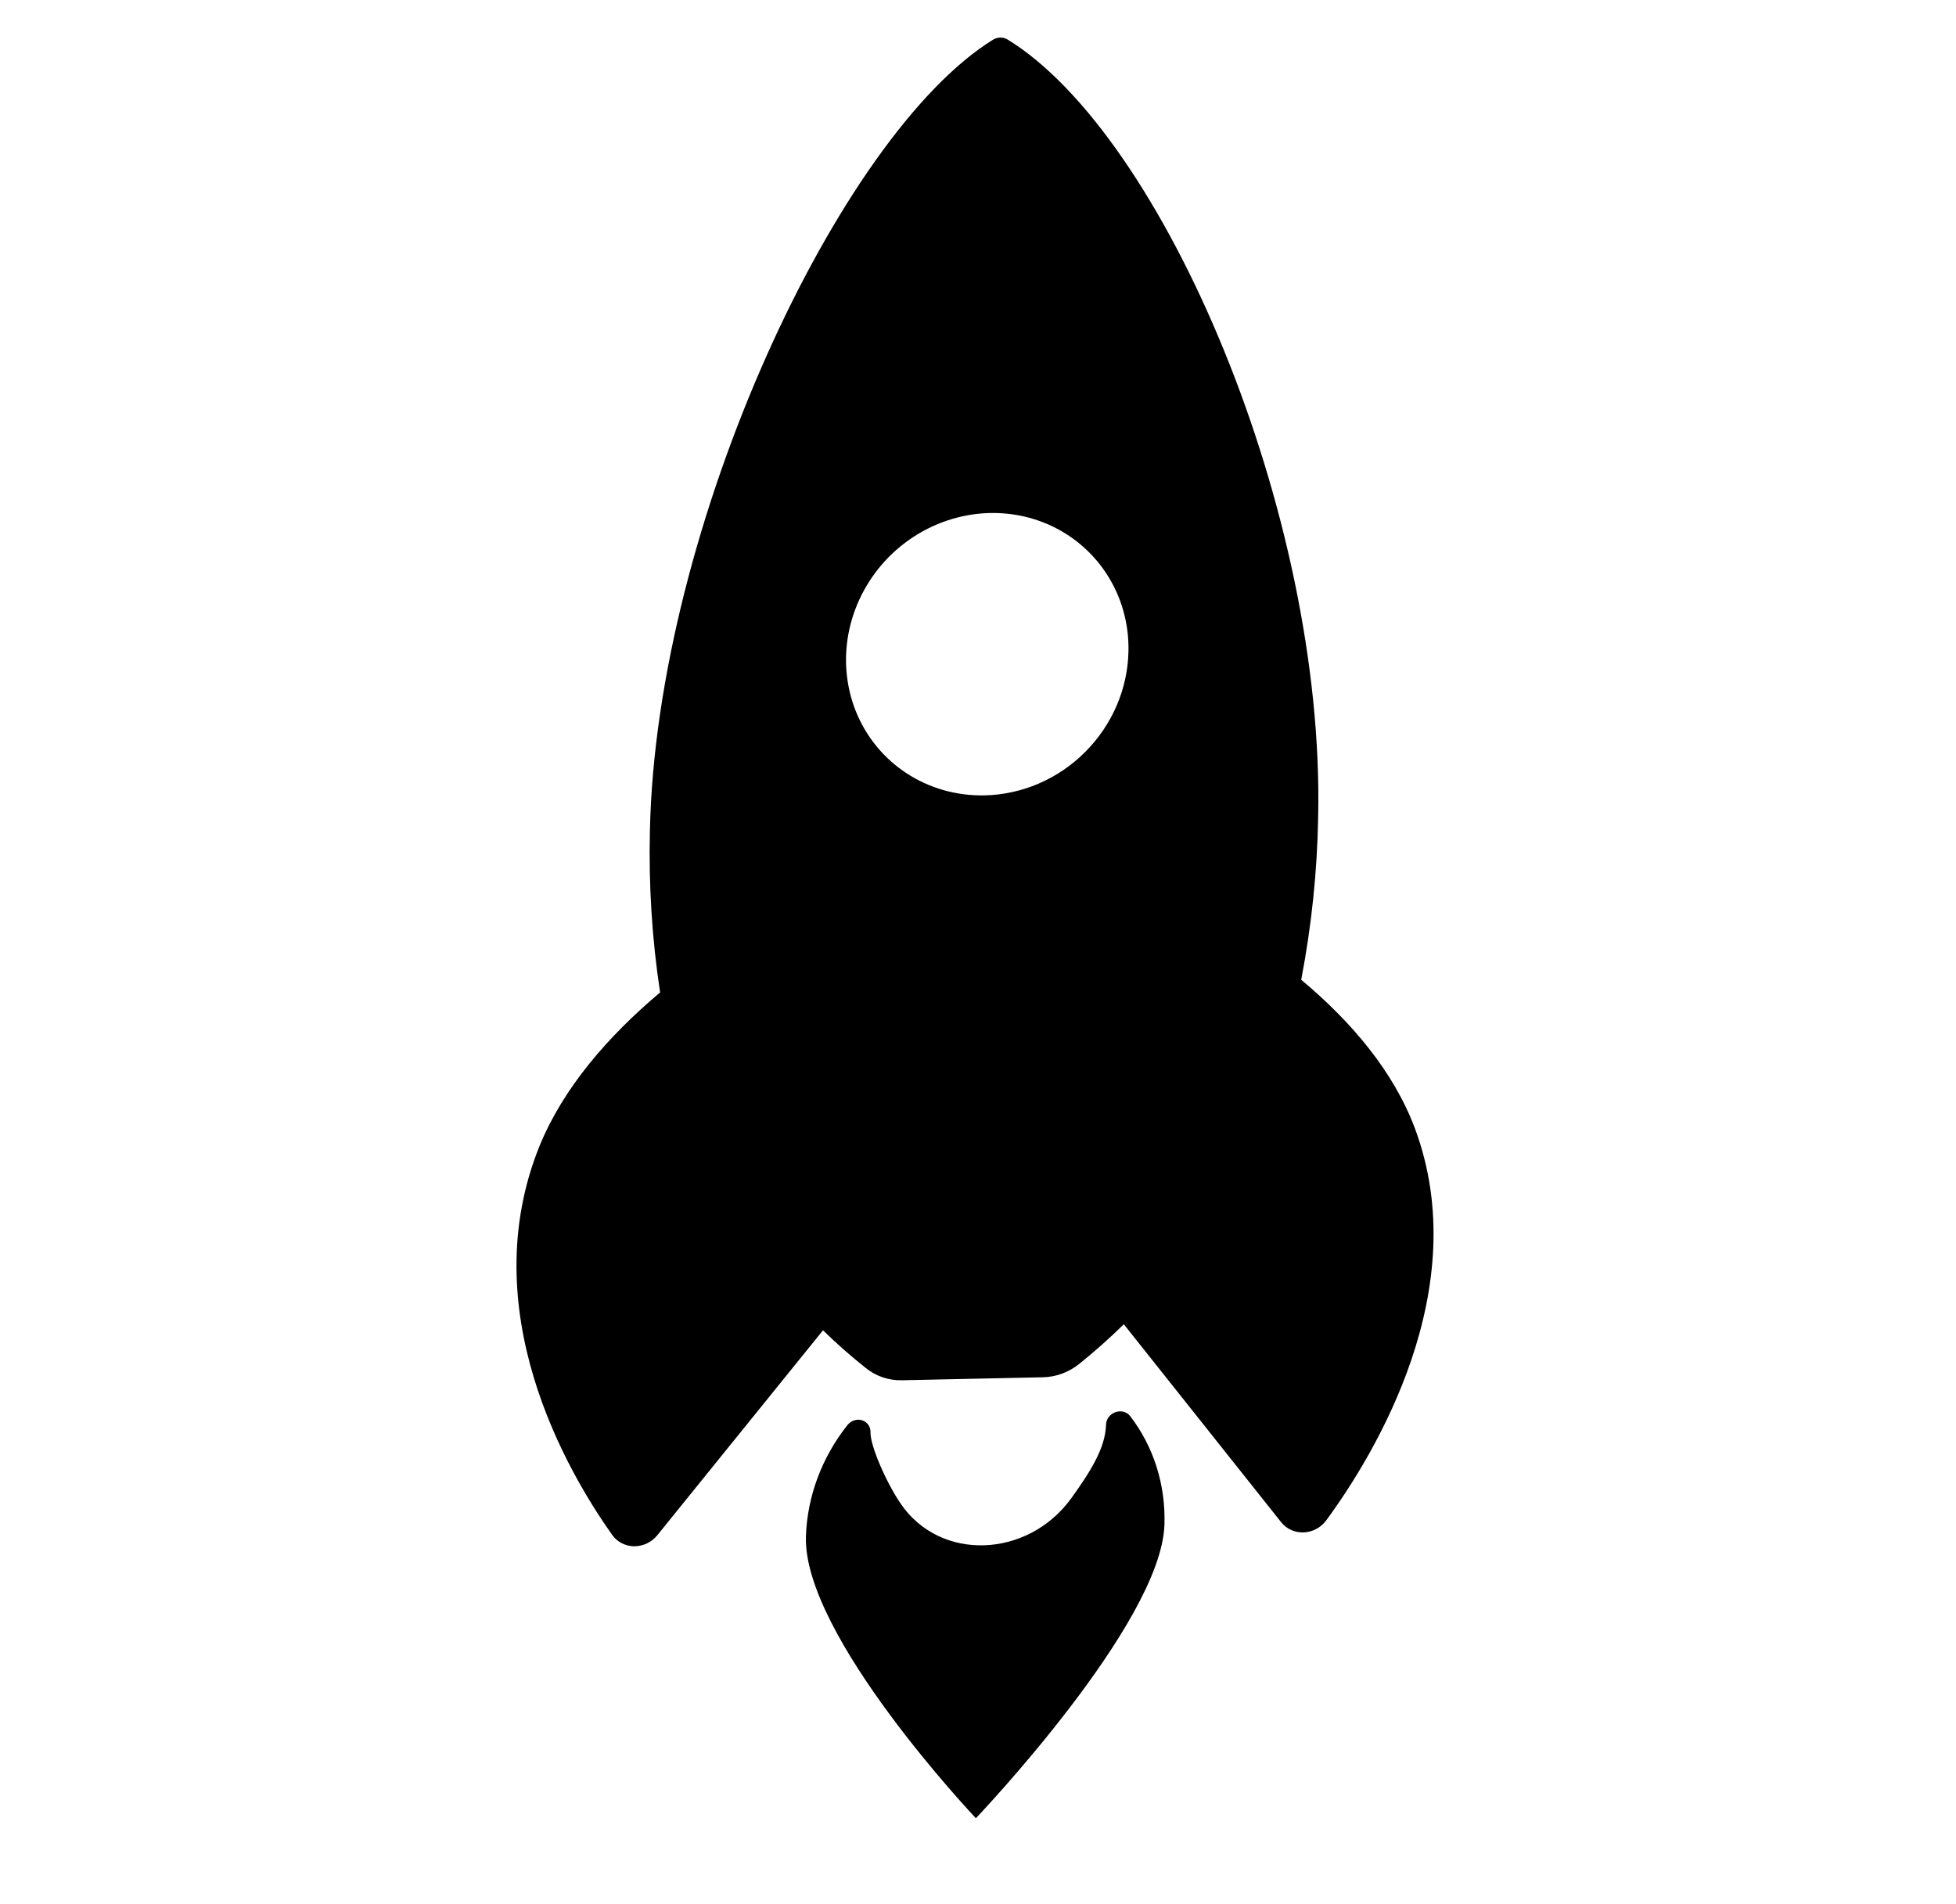 <svg width="38" height="37" viewBox="0 0 38 37" fill="none" xmlns="http://www.w3.org/2000/svg">
<path d="M19.581 0.772C19.538 0.744 19.488 0.73 19.436 0.73C19.385 0.73 19.334 0.745 19.289 0.773C16.307 2.621 12.747 10.222 12.626 16.147C12.601 17.2 12.667 18.25 12.824 19.284C11.812 20.137 10.946 21.135 10.484 22.262C9.19 25.452 11.009 28.577 11.891 29.822C11.939 29.891 12.003 29.947 12.077 29.985C12.151 30.024 12.234 30.045 12.32 30.046C12.405 30.046 12.49 30.027 12.568 29.99C12.646 29.953 12.715 29.898 12.77 29.831L15.989 25.849C16.252 26.107 16.529 26.351 16.818 26.58C17.016 26.742 17.267 26.827 17.528 26.82L20.258 26.762C20.518 26.758 20.773 26.662 20.978 26.493C21.275 26.253 21.561 25.999 21.833 25.732L24.891 29.58C24.943 29.645 25.01 29.697 25.087 29.731C25.163 29.765 25.247 29.78 25.333 29.776C25.418 29.772 25.502 29.748 25.578 29.706C25.654 29.665 25.72 29.606 25.77 29.536C26.706 28.26 28.658 25.054 27.486 21.92C27.069 20.811 26.249 19.849 25.279 19.038C25.479 17.995 25.59 16.941 25.608 15.886C25.743 9.956 22.596 2.625 19.581 0.772ZM19.125 15.455C18.583 15.466 18.055 15.316 17.61 15.024C17.165 14.732 16.822 14.311 16.624 13.814C16.427 13.316 16.383 12.766 16.5 12.231C16.617 11.697 16.888 11.203 17.279 10.811C17.671 10.42 18.165 10.149 18.7 10.032C19.234 9.915 19.785 9.959 20.282 10.156C20.779 10.354 21.2 10.697 21.492 11.142C21.785 11.587 21.935 12.114 21.923 12.657C21.916 13.017 21.838 13.376 21.694 13.711C21.549 14.047 21.341 14.353 21.081 14.613C20.822 14.873 20.515 15.081 20.179 15.226C19.844 15.37 19.485 15.448 19.125 15.455Z" fill="black"/>
<path d="M21.487 27.689C21.473 28.137 21.186 28.593 20.812 29.113C19.969 30.277 18.269 30.35 17.498 29.218C17.206 28.789 16.904 28.079 16.912 27.834C16.914 27.781 16.899 27.729 16.87 27.687C16.841 27.645 16.798 27.613 16.748 27.598C16.699 27.582 16.644 27.583 16.593 27.6C16.542 27.617 16.496 27.65 16.462 27.693C15.966 28.319 15.682 29.08 15.657 29.855C15.595 31.779 18.959 35.33 18.959 35.33C18.959 35.33 22.561 31.553 22.622 29.628C22.648 28.852 22.412 28.107 21.953 27.512C21.803 27.331 21.49 27.448 21.487 27.689Z" fill="black"/>
</svg>
